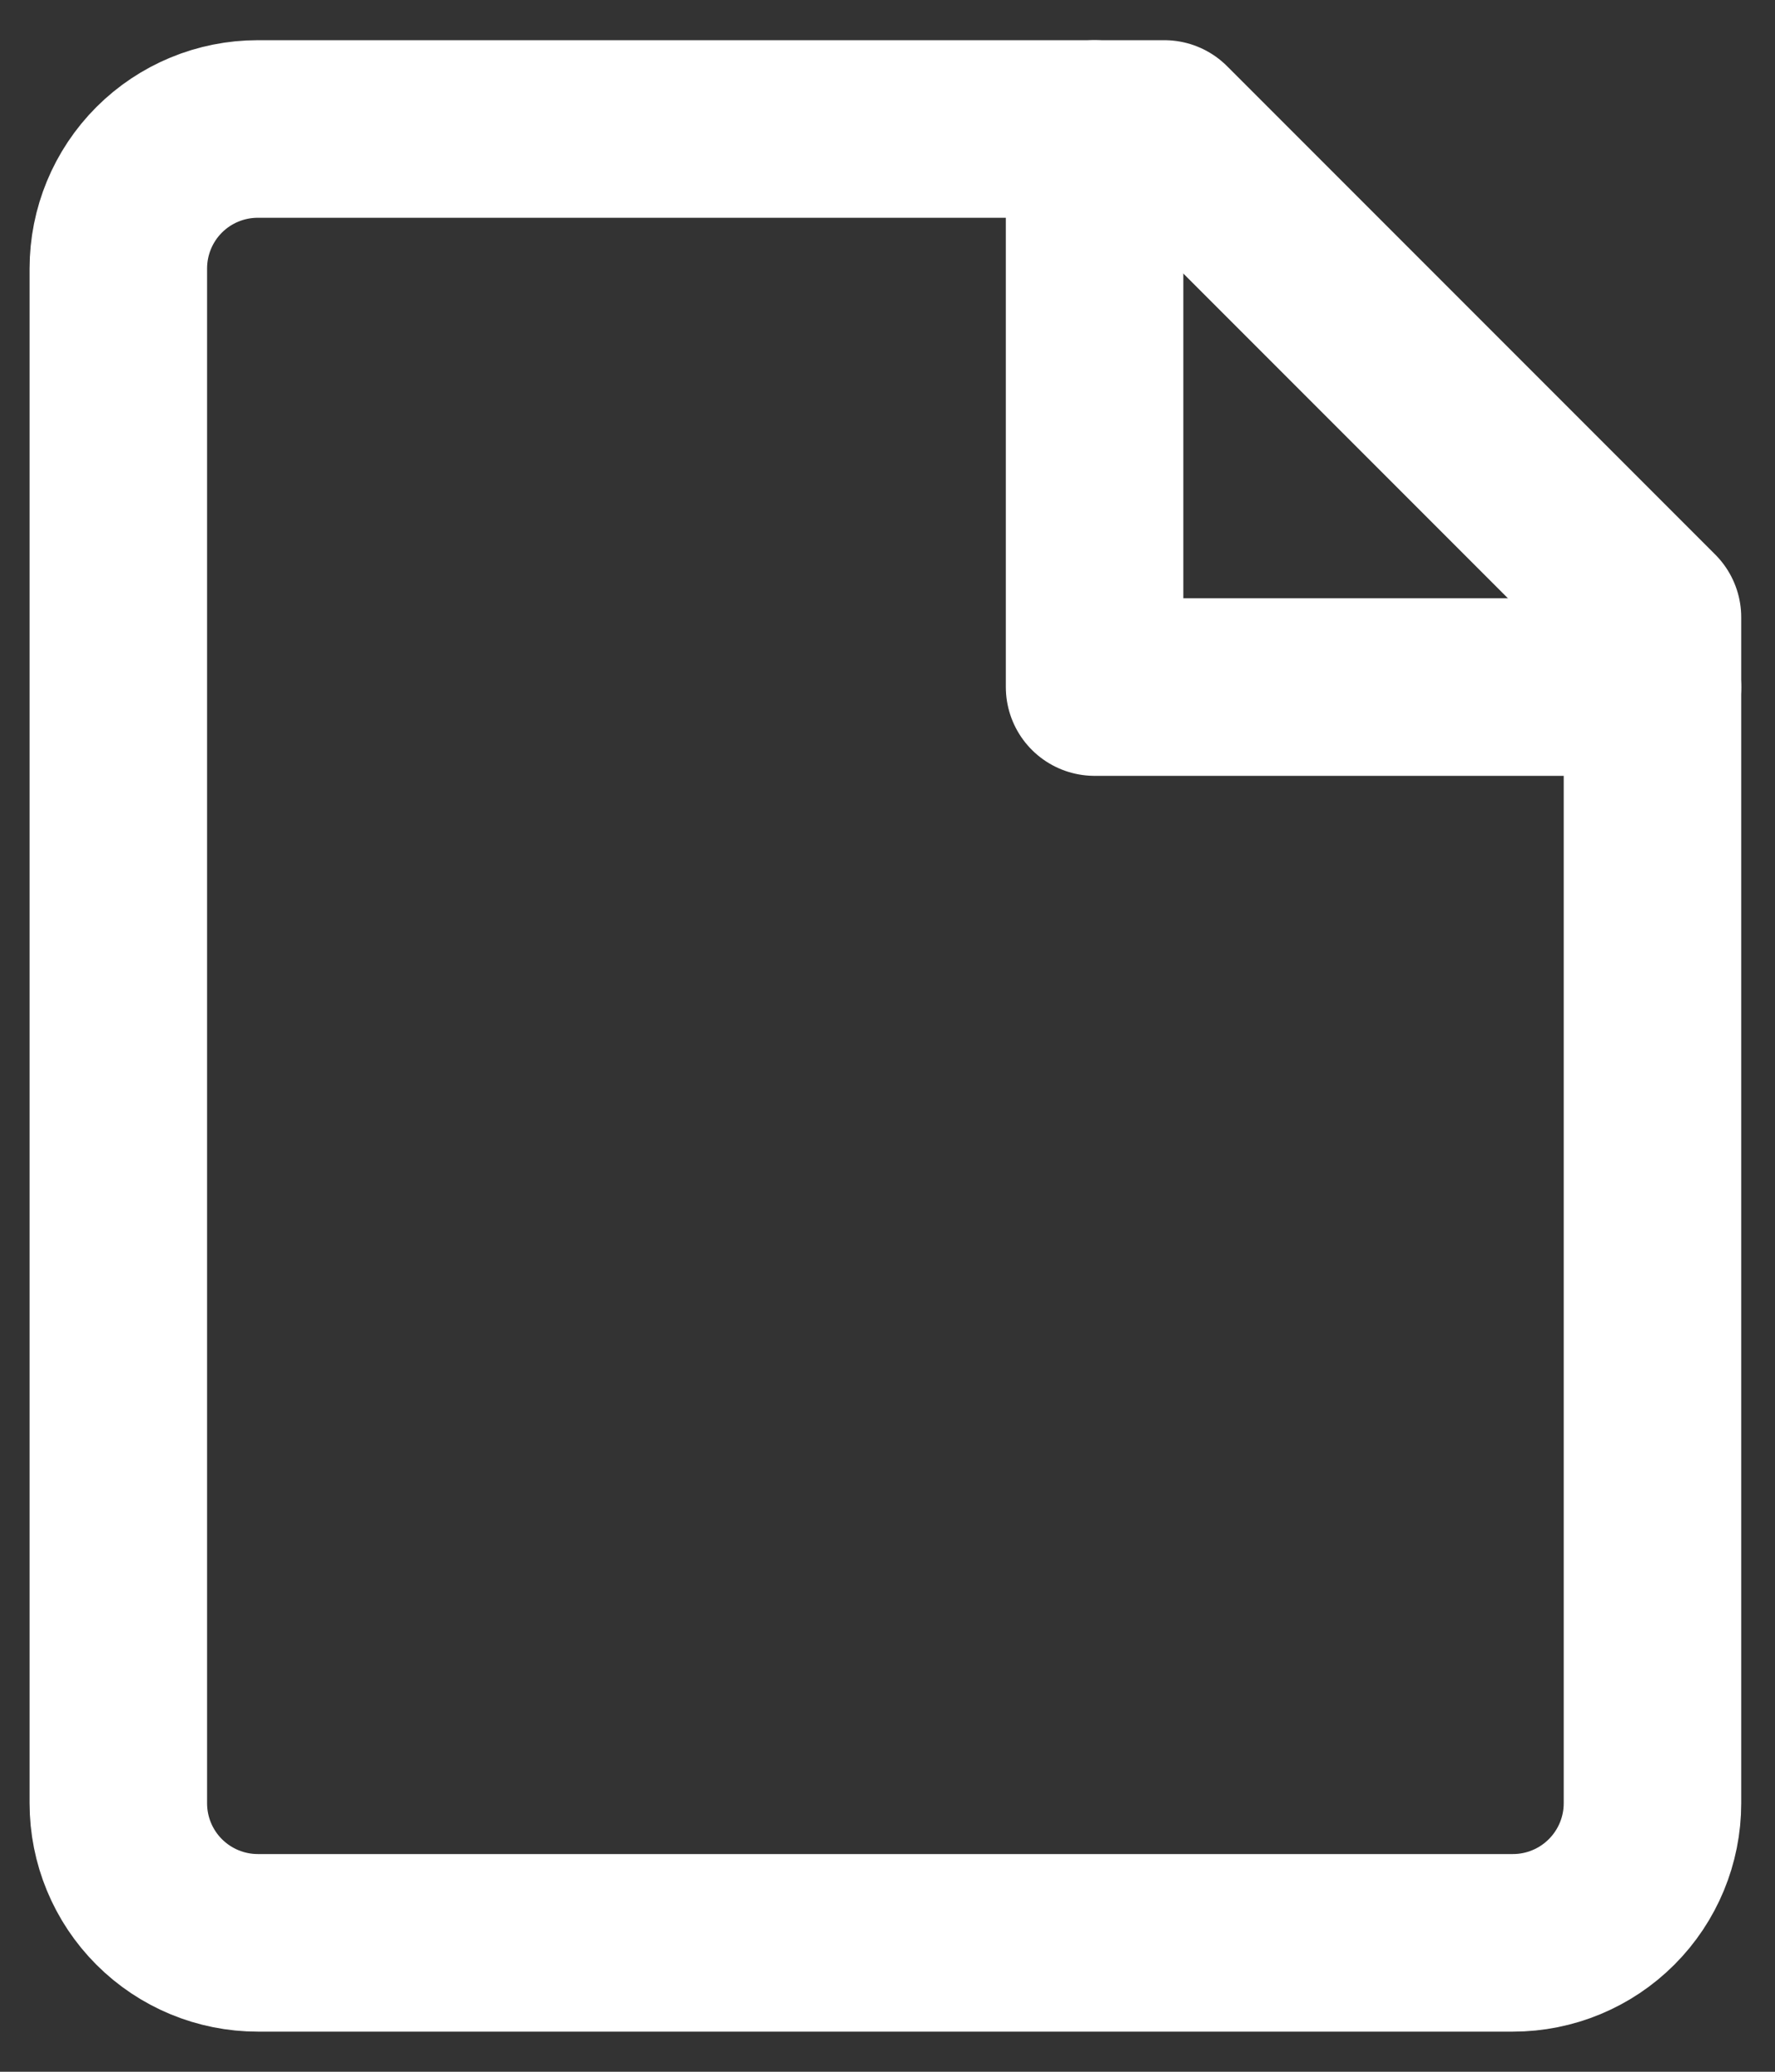 <svg width="30" height="35" viewBox="0 0 30 35" fill="none" xmlns="http://www.w3.org/2000/svg">
<rect x="0" y="0" width="30" height="35" fill="#333333" stroke="none"/>
<path d="M27.929 30.464C27.929 31.09 27.68 31.689 27.238 32.131C26.796 32.573 26.197 32.822 25.571 32.822H4.357C3.732 32.822 3.132 32.573 2.69 32.131C2.248 31.689 2 31.09 2 30.464V4.536C2 3.911 2.248 3.311 2.69 2.869C3.132 2.427 3.732 2.179 4.357 2.179H19.679L27.929 10.429V30.464Z" stroke="white" stroke-width="3" stroke-linecap="round" stroke-linejoin="round"/>
<path d="M18.5 2.179V11.607H27.929" stroke="white" stroke-width="3" stroke-linecap="round" stroke-linejoin="round"/>
</svg>
